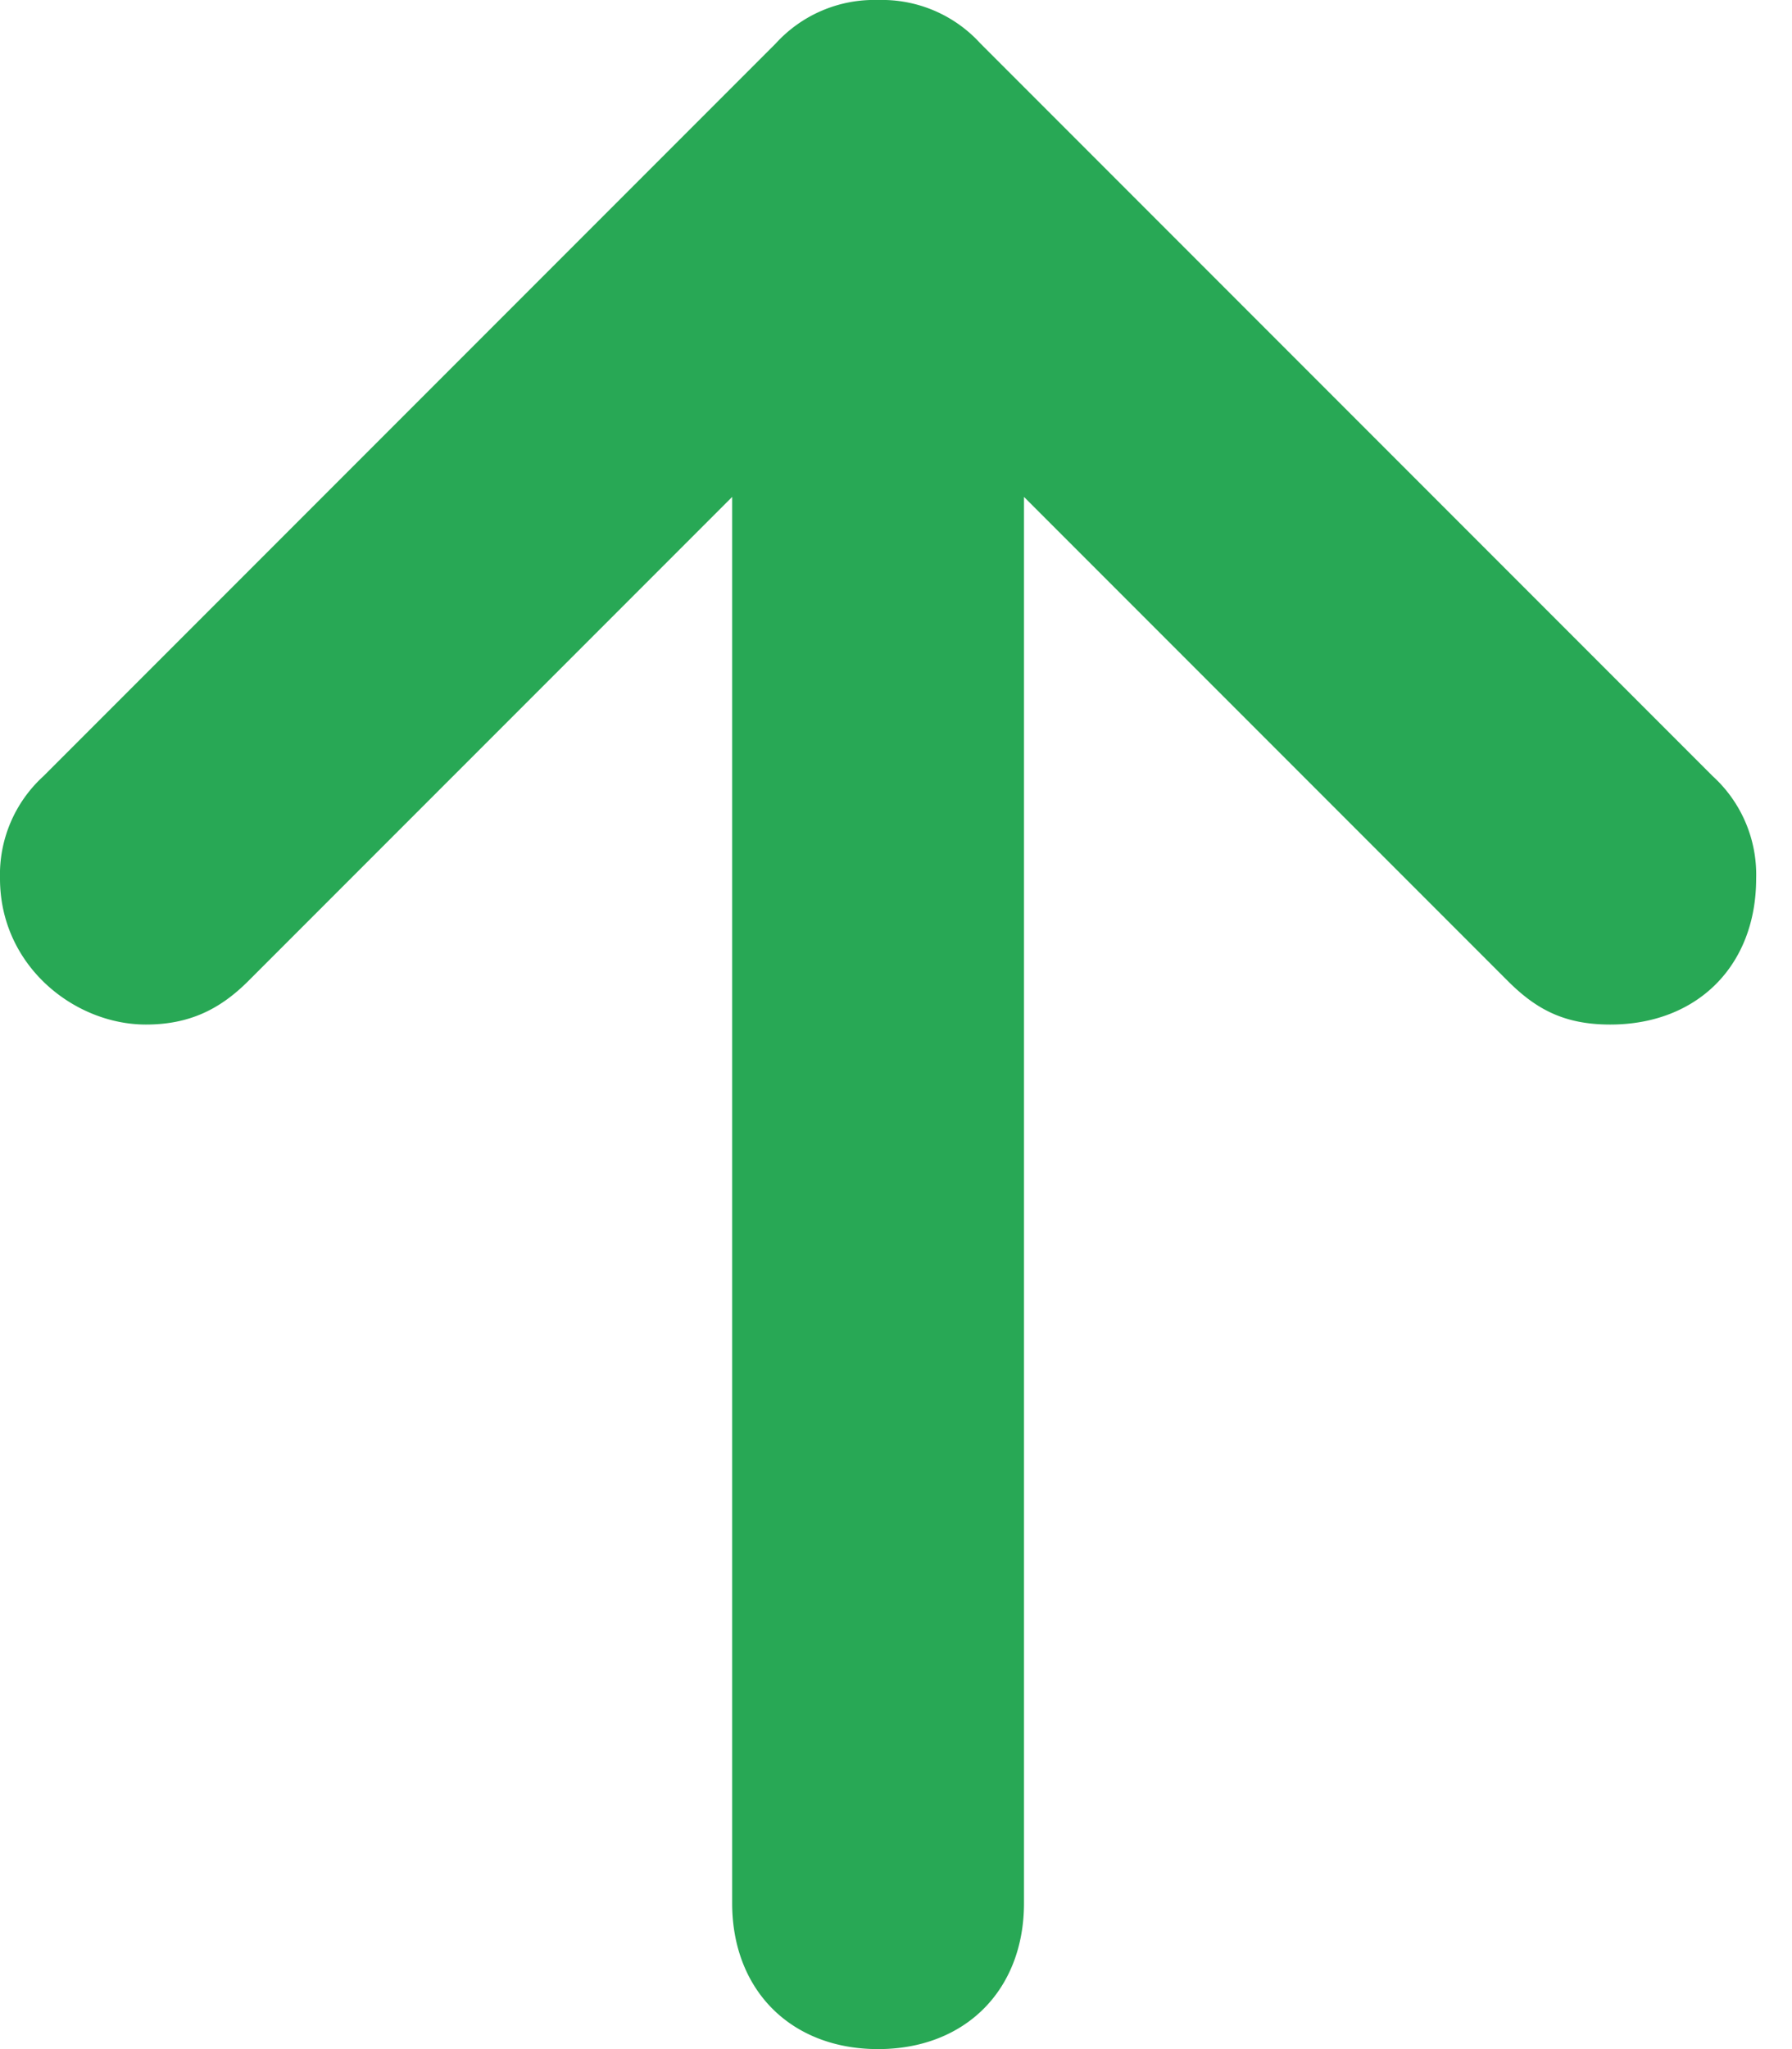 <svg xmlns="http://www.w3.org/2000/svg" xmlns:xlink="http://www.w3.org/1999/xlink" width="7" height="8" viewBox="0 0 7 8"><defs><path id="4s4ya" d="M914.69 294.03l-2.86-2.86a.52.52 0 0 0-.4-.17.52.52 0 0 0-.4.17l-2.86 2.86a.52.52 0 0 0-.17.4c0 .34.29.57.57.57.17 0 .29-.06.4-.17l1.89-1.89v5.49c0 .34.23.57.57.57.34 0 .57-.23.57-.57v-5.49l1.89 1.89c.11.11.22.17.4.17.34 0 .57-.23.57-.57a.52.52 0 0 0-.17-.4z"/></defs><g><g transform="translate(-908 -291)"><use fill="#28a855" xlink:href="#4s4ya"/></g></g></svg>
